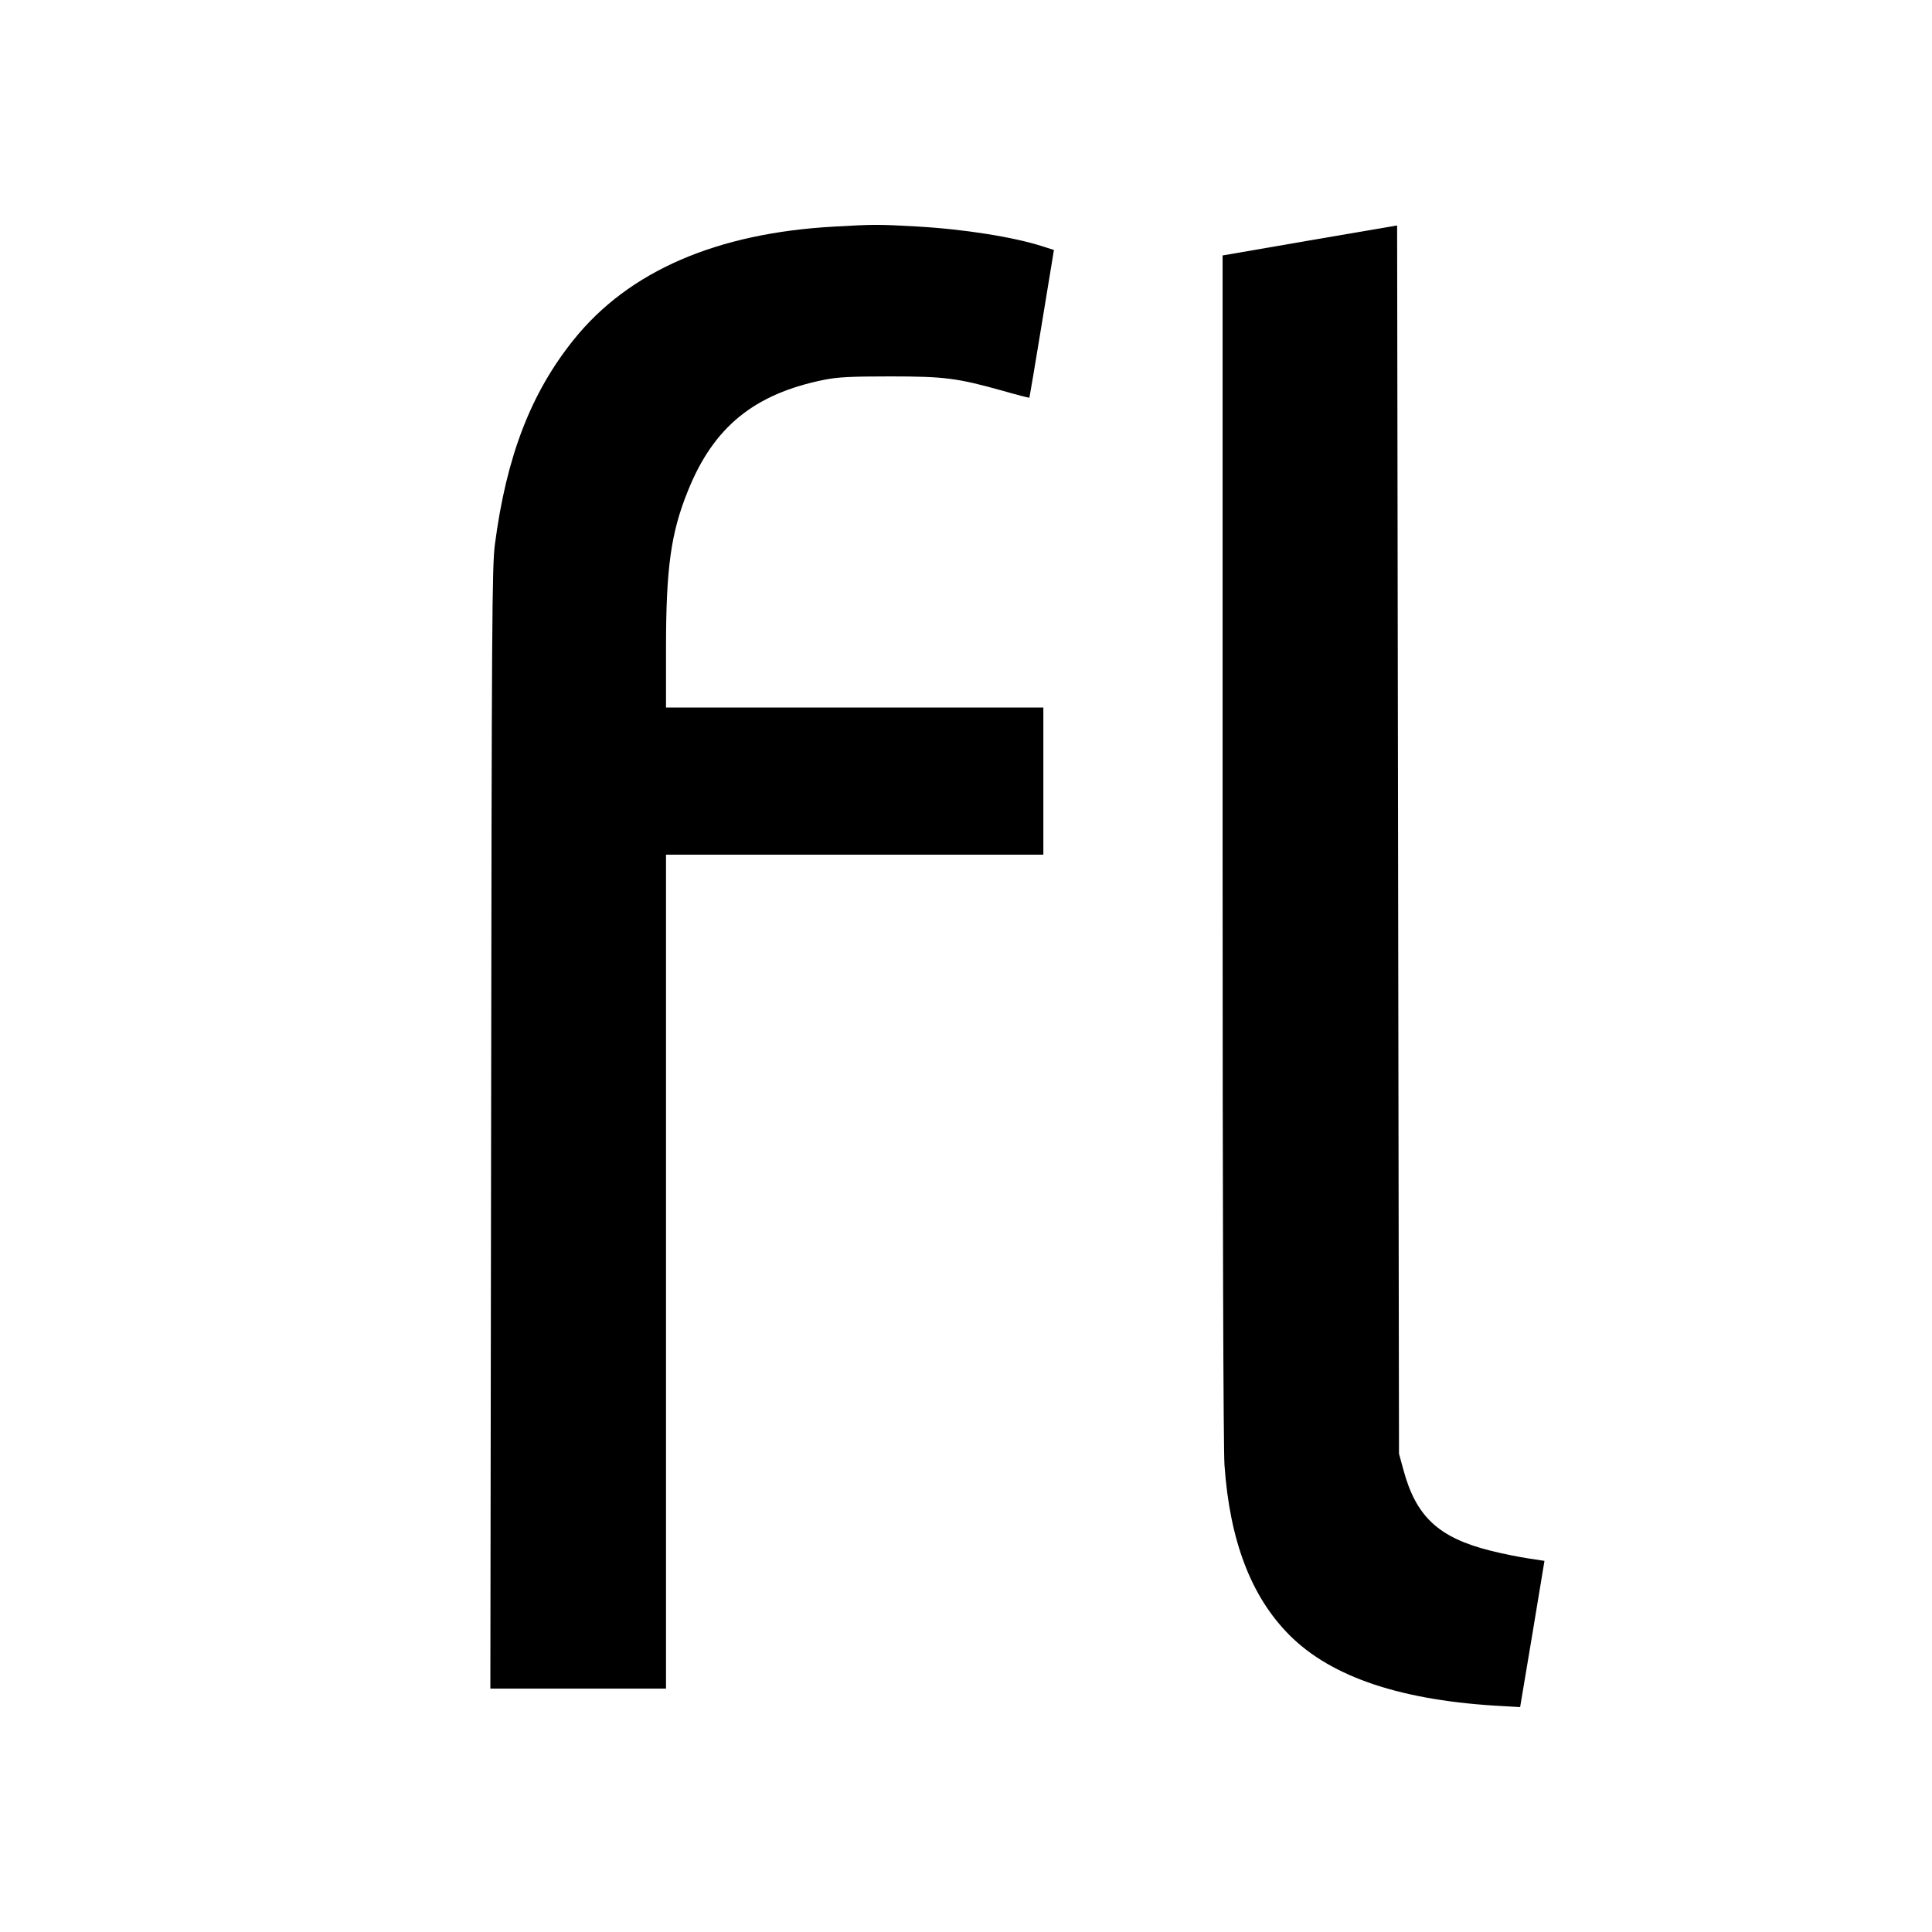 <?xml version="1.0" standalone="no"?>
<!DOCTYPE svg PUBLIC "-//W3C//DTD SVG 20010904//EN"
 "http://www.w3.org/TR/2001/REC-SVG-20010904/DTD/svg10.dtd">
<svg version="1.0" xmlns="http://www.w3.org/2000/svg"
 width="1024pt" height="1024pt" viewBox="0 0 1024 1024"
 preserveAspectRatio="xMidYMid meet">
<g transform="translate(0,1024) scale(0.1,-0.1)"
fill="#000000" stroke="none">
<path d="M4422 9039 c-623 -34 -1089 -236 -1380 -598 -228 -283 -358 -620
-419 -1087 -15 -118 -17 -389 -20 -3096 l-4 -2968 466 0 465 0 0 2210 0 2210
1000 0 1000 0 0 390 0 390 -1000 0 -1000 0 0 314 c0 426 26 612 116 834 136
339 351 514 722 589 70 14 138 18 347 18 293 0 359 -9 599 -76 76 -22 140 -38
142 -37 1 2 31 179 66 393 l64 390 -56 18 c-153 50 -420 93 -678 107 -195 11
-222 11 -430 -1z"/>
<path d="M6943 8966 l-463 -80 0 -3130 c0 -2012 4 -3185 10 -3281 28 -400 140
-696 344 -901 224 -225 600 -350 1137 -377 l86 -5 65 388 64 387 -85 13 c-47
7 -138 25 -201 41 -275 69 -395 180 -462 430 l-23 84 -5 3255 -5 3255 -462
-79z"/>
</g>
</svg>
